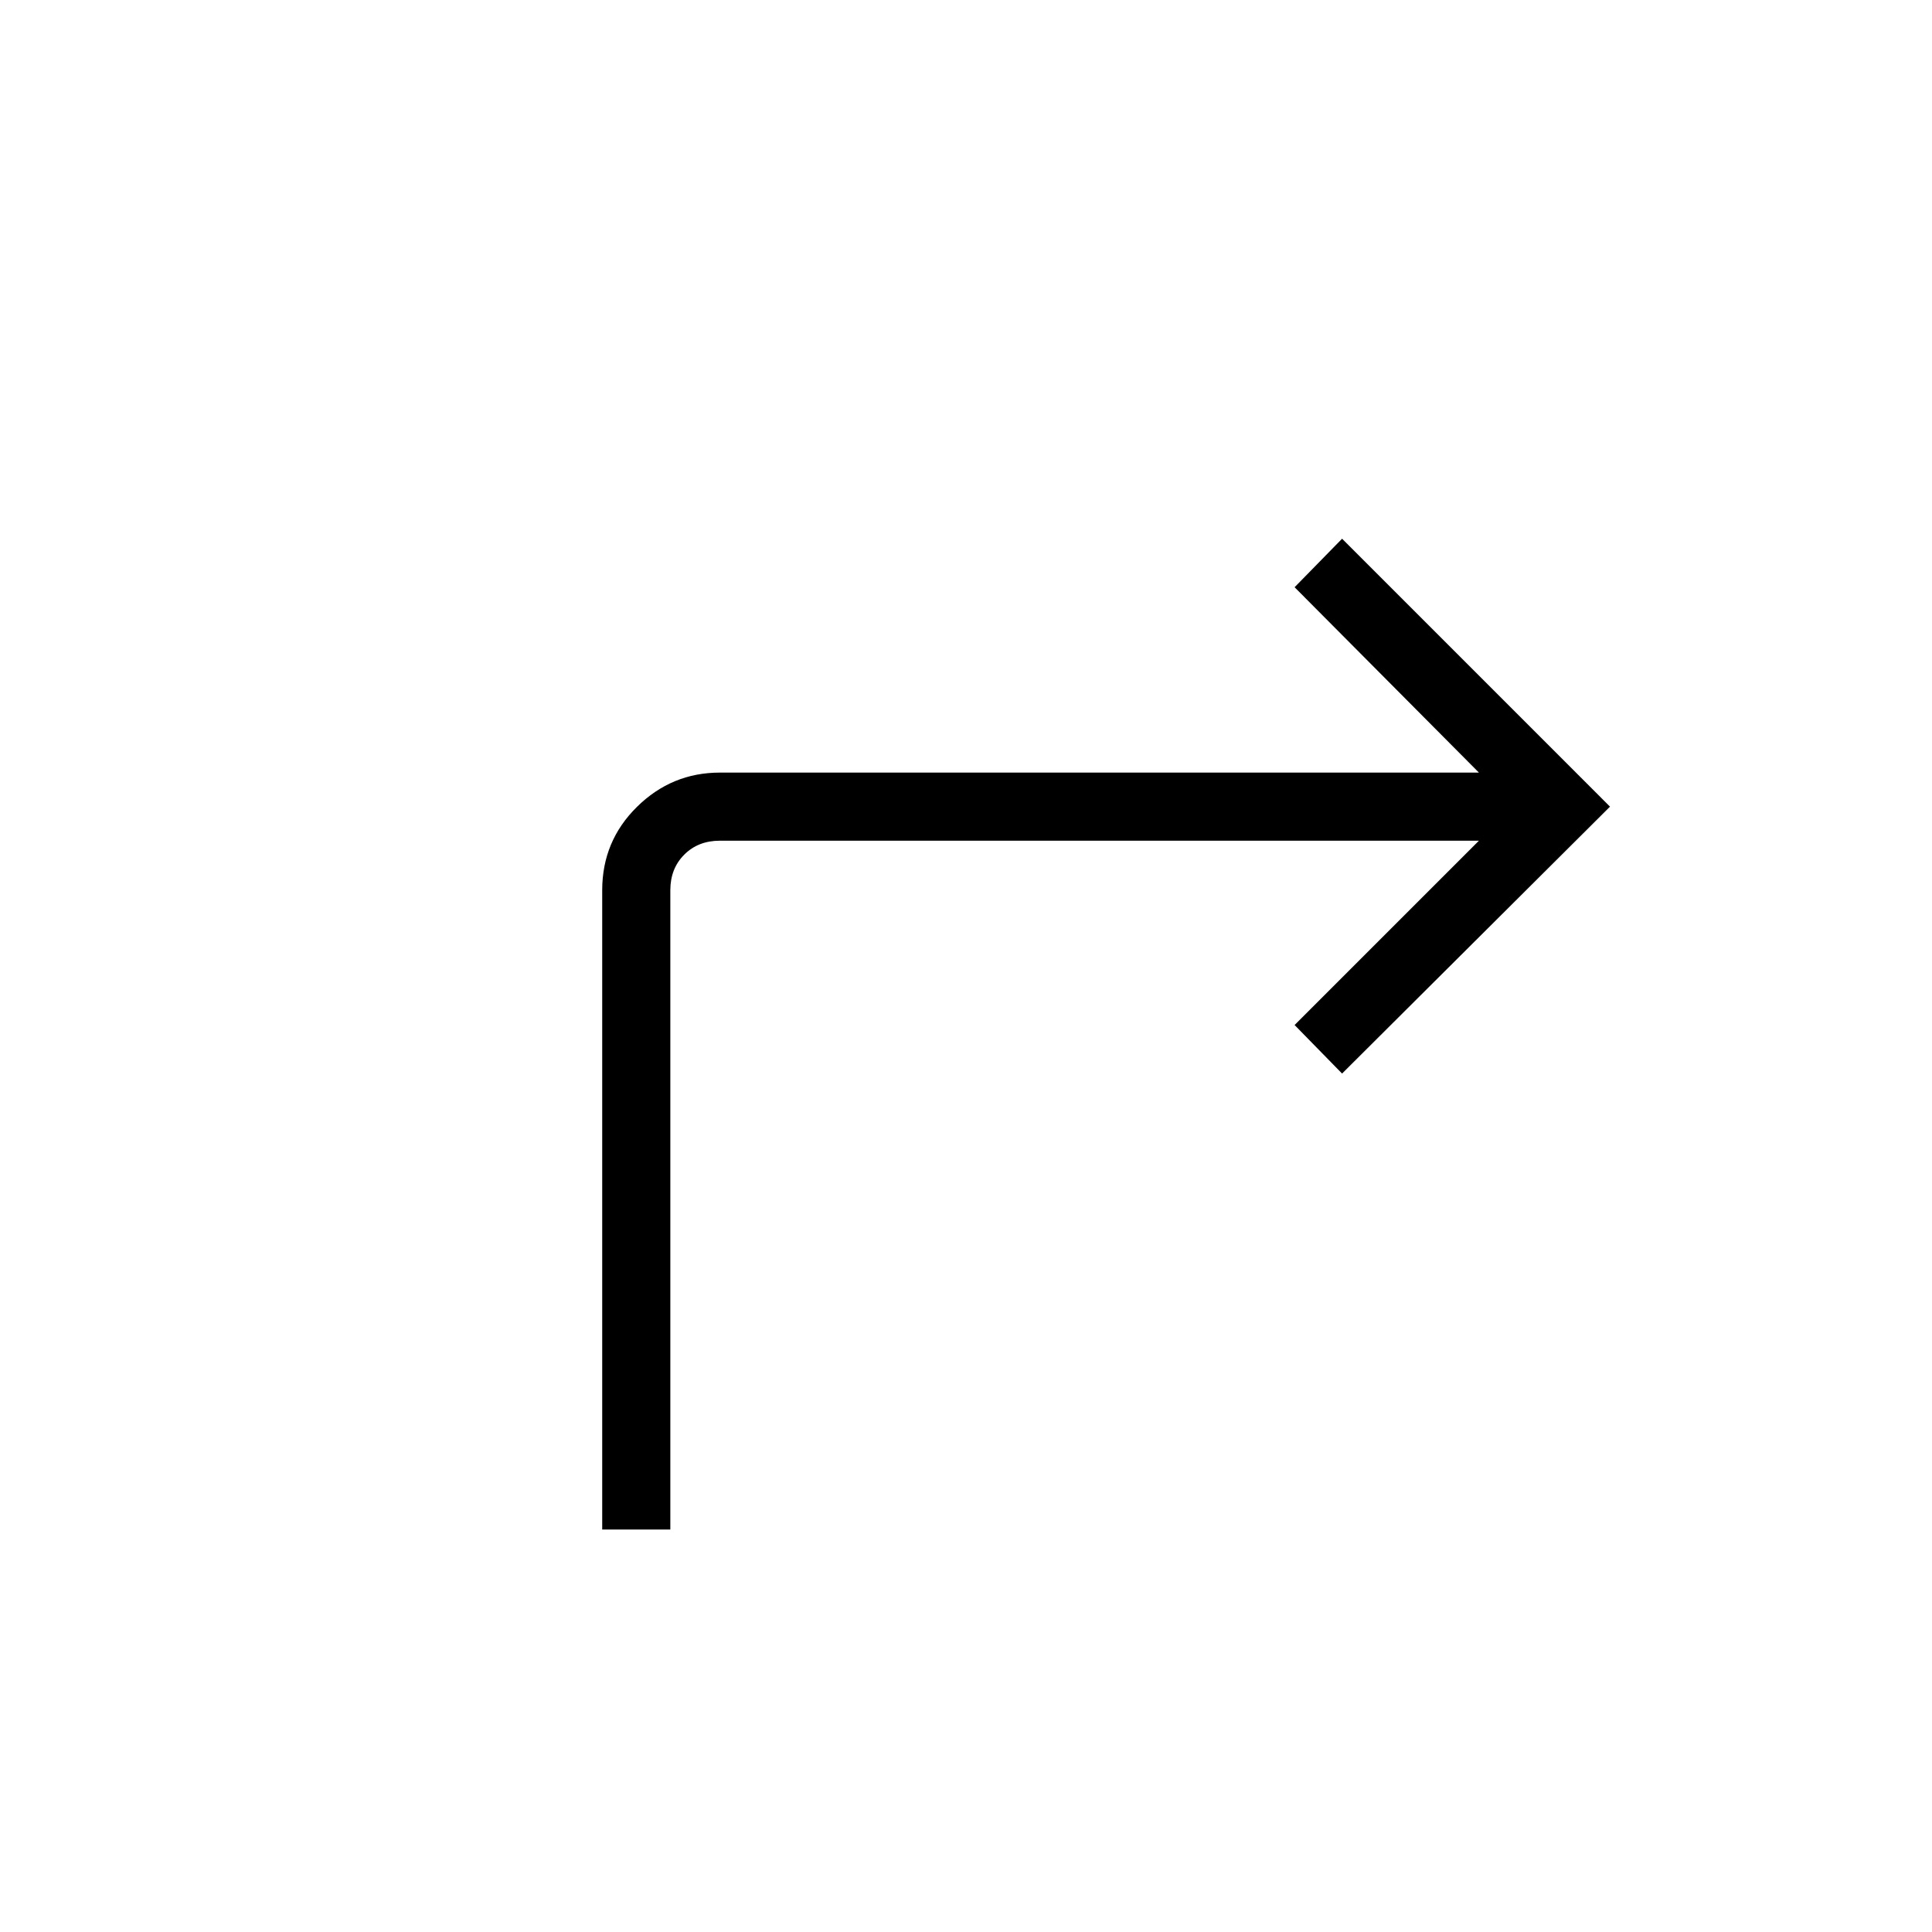 <svg xmlns="http://www.w3.org/2000/svg" height="40" viewBox="0 -960 960 960" width="40"><path d="M299.23-200v-317.64q0-24.42 17.28-41.44 17.27-17.02 41.18-17.02h377.18l-91.59-92.11 23.59-24.1L800-559.18 666.87-426.56l-23.59-24.11 91.59-91.59H357.69q-10.77 0-17.69 6.93-6.92 6.92-6.92 17.69V-200h-33.85Z"/></svg>